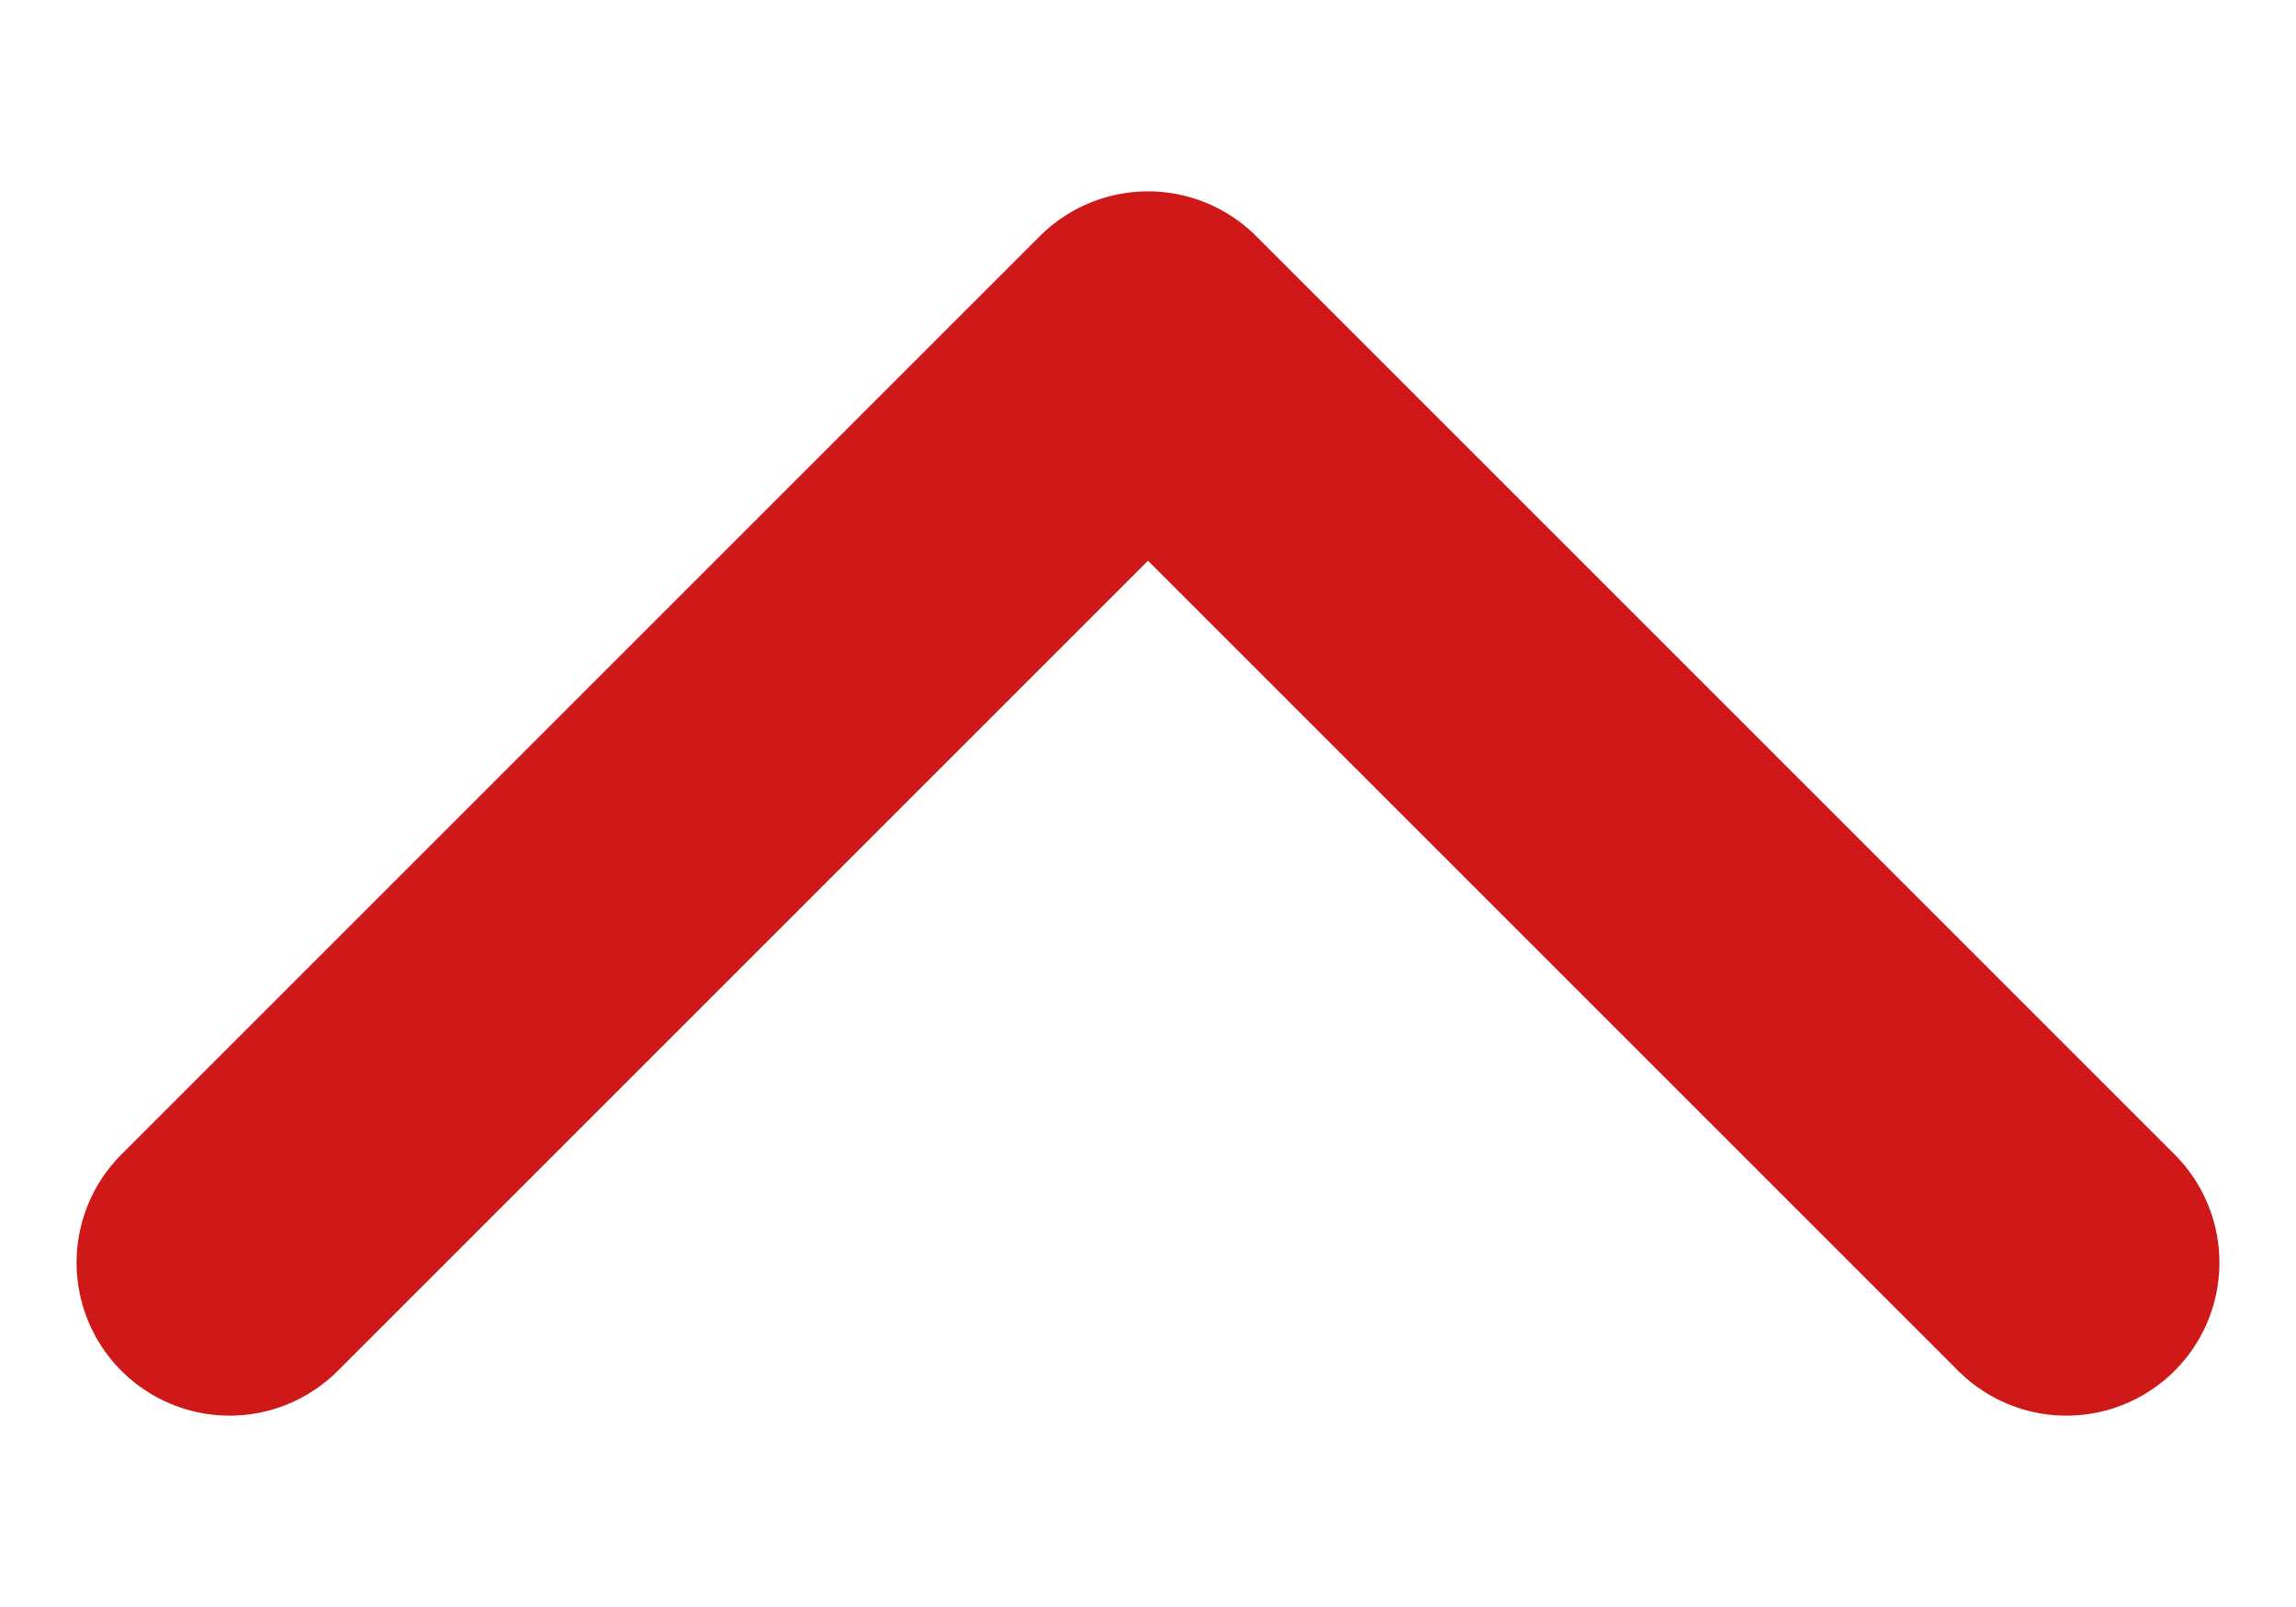 <svg width="10" height="7" viewBox="0 0 10 7" fill="none" xmlns="http://www.w3.org/2000/svg">
<path d="M9 5.5L5 1.5L1 5.5" stroke="#CF1919" stroke-width="1.333" stroke-linecap="round" stroke-linejoin="round"/>
</svg>
